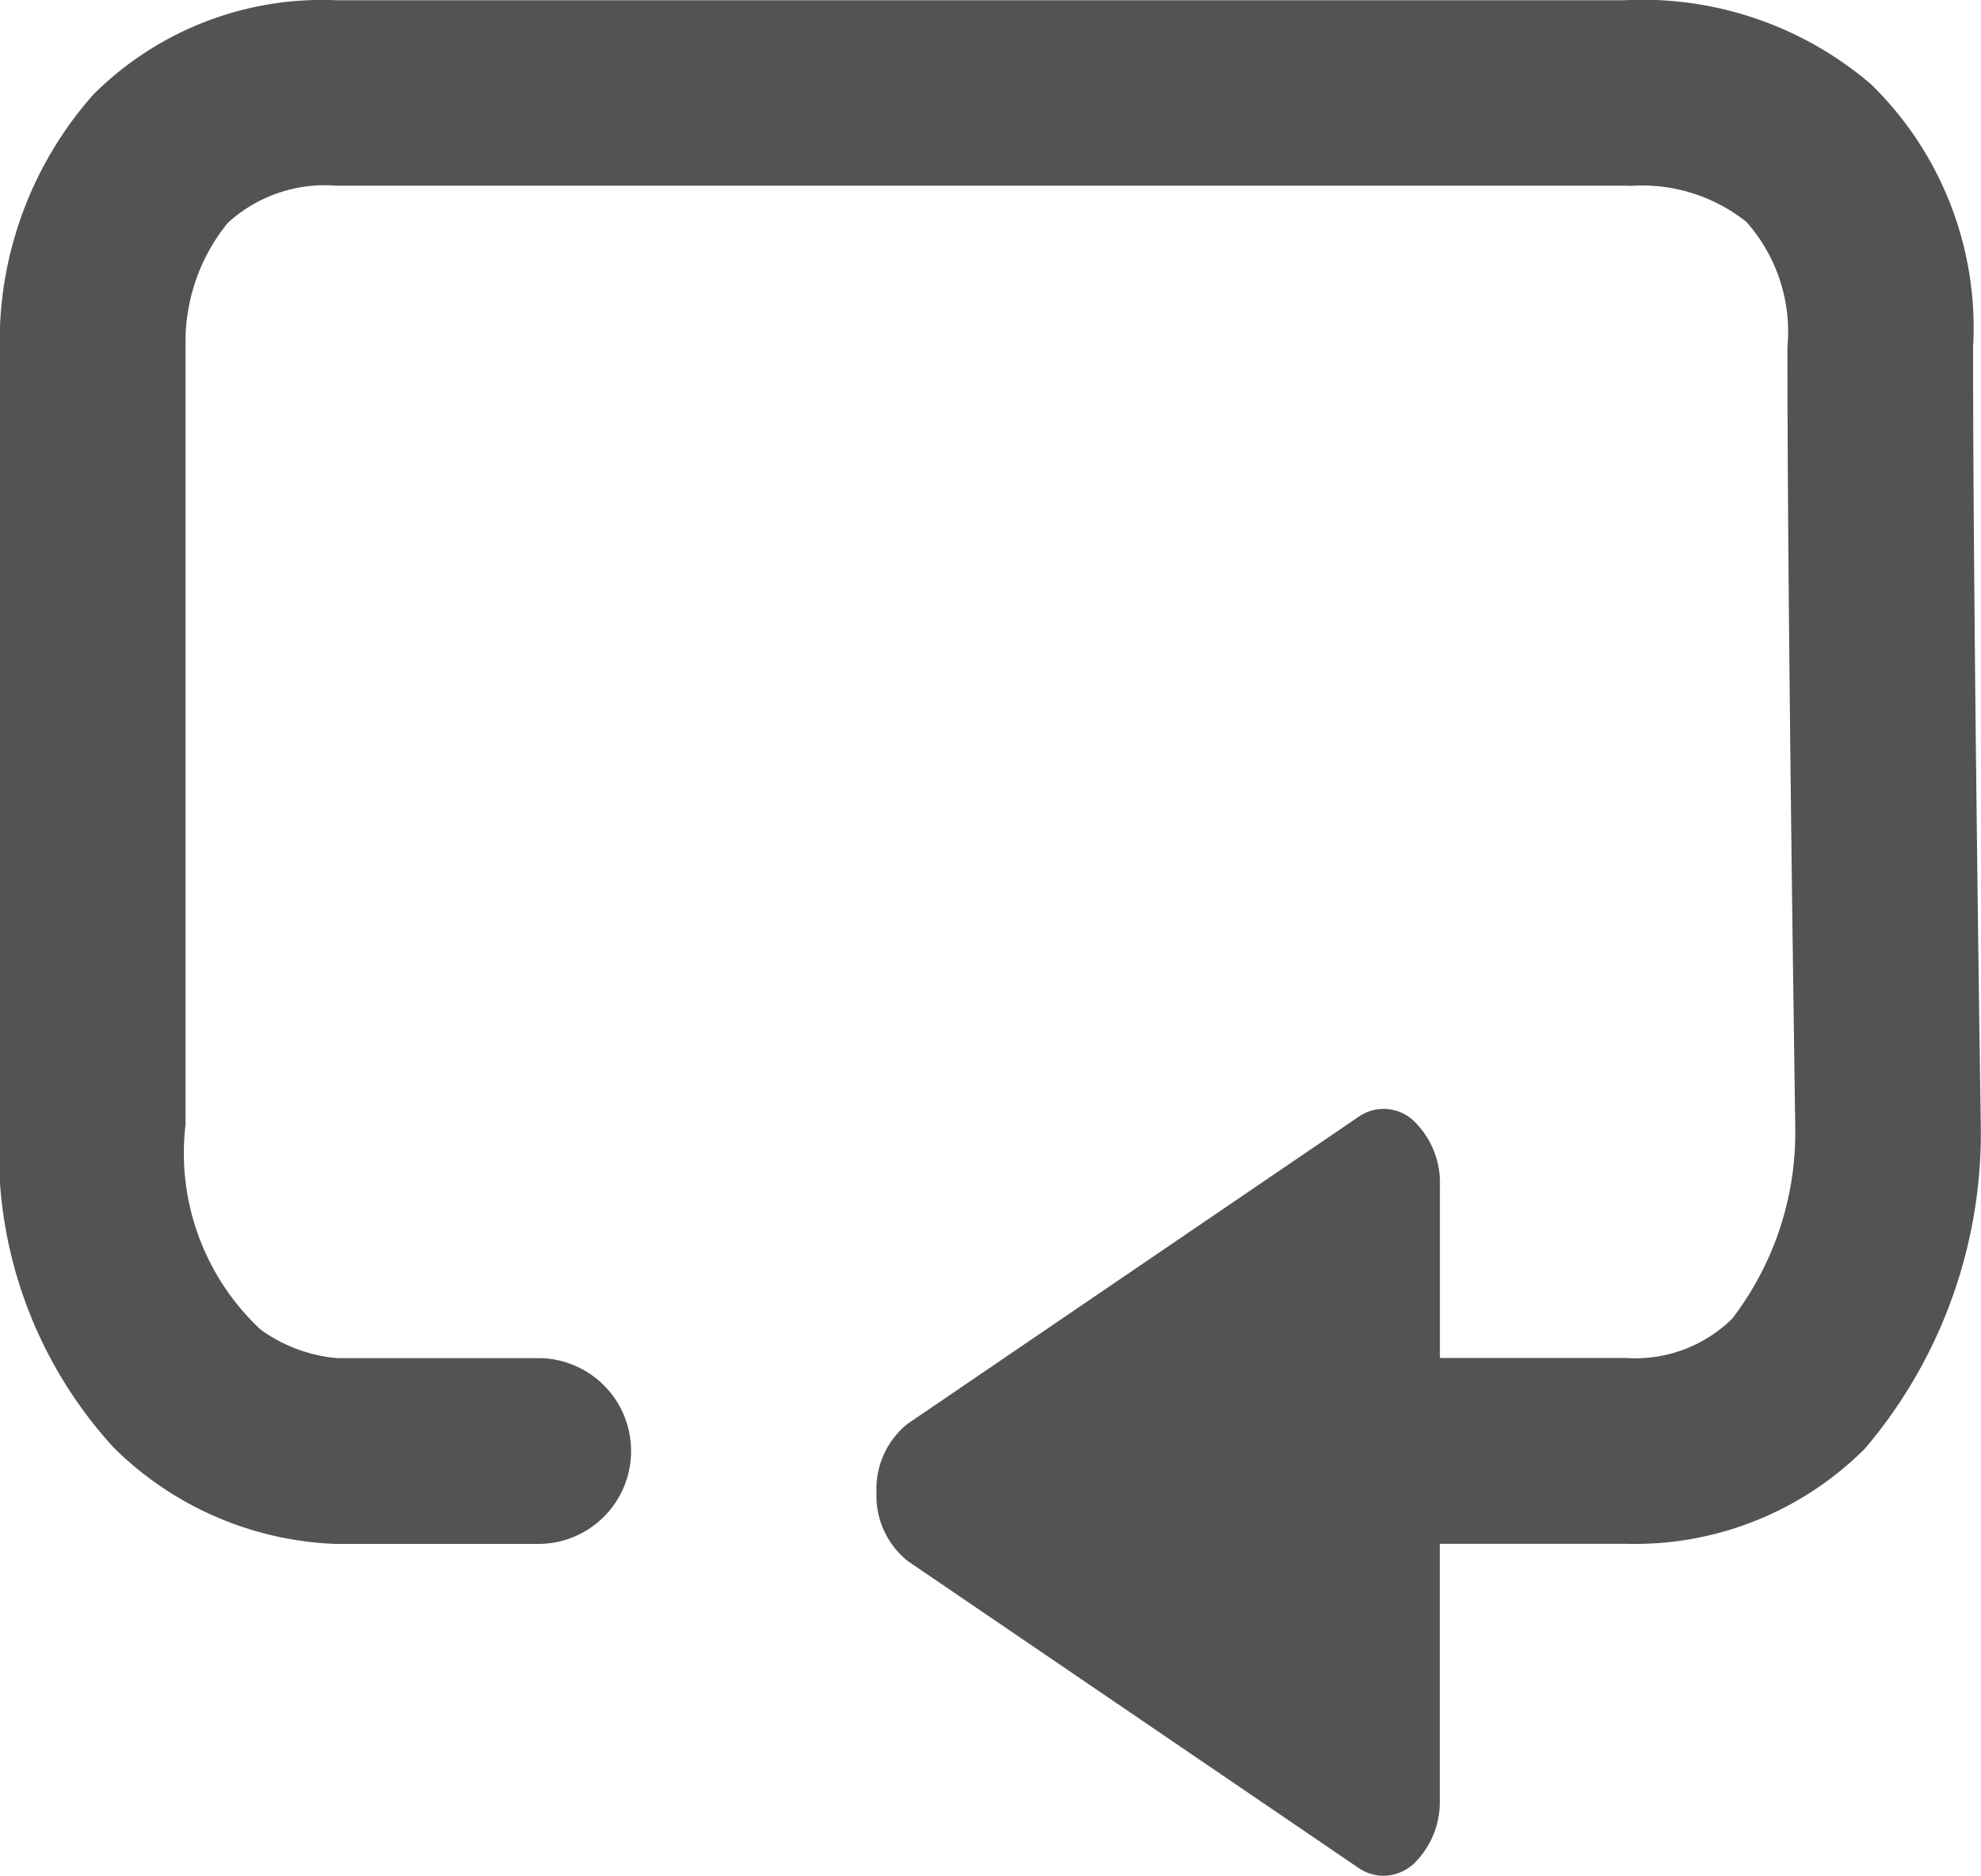 <svg class="song-btn" xmlns="http://www.w3.org/2000/svg" width="16.006" height="15.153" viewBox="0 0 16.006 15.153" fill="#535353">
    <g id="Group_5" data-name="Group 5" transform="translate(0.75 0.75)">
        <path id="Union_1" data-name="Union 1" d="M-791.319-956.676l-3.641-2.478a.674.674,0,0,1-.252-.555.673.673,0,0,1,.252-.554l3.641-2.478a.354.354,0,0,1,.443.027.693.693,0,0,1,.216.527v1.393h1.507a1.115,1.115,0,0,0,.855-.318,2.473,2.473,0,0,0,.509-1.552v-.006c0-.041-.063-4.082-.063-6.291a1.336,1.336,0,0,0-.332-1.011,1.355,1.355,0,0,0-.908-.292.427.427,0,0,1-.059,0h-10.426a1.162,1.162,0,0,0-.876.3,1.518,1.518,0,0,0-.342.977v6.307a1.952,1.952,0,0,0,.606,1.656,1.238,1.238,0,0,0,.619.231h1.625a.75.75,0,0,1,.75.75.75.75,0,0,1-.75.751h-1.636a2.688,2.688,0,0,1-1.795-.779,3.533,3.533,0,0,1-.92-2.608v-6.267A3.008,3.008,0,0,1-801.54-971a2.616,2.616,0,0,1,1.964-.762h10.4a2.842,2.842,0,0,1,2,.679,2.747,2.747,0,0,1,.824,2.122c0,2.172.06,6.134.062,6.265a3.94,3.94,0,0,1-.935,2.633,2.626,2.626,0,0,1-1.929.77h-1.507v2.063a.694.694,0,0,1-.216.527.37.37,0,0,1-.239.092A.363.363,0,0,1-791.319-956.676Z" transform="translate(801.544 971.014)"/>
    </g>
</svg>